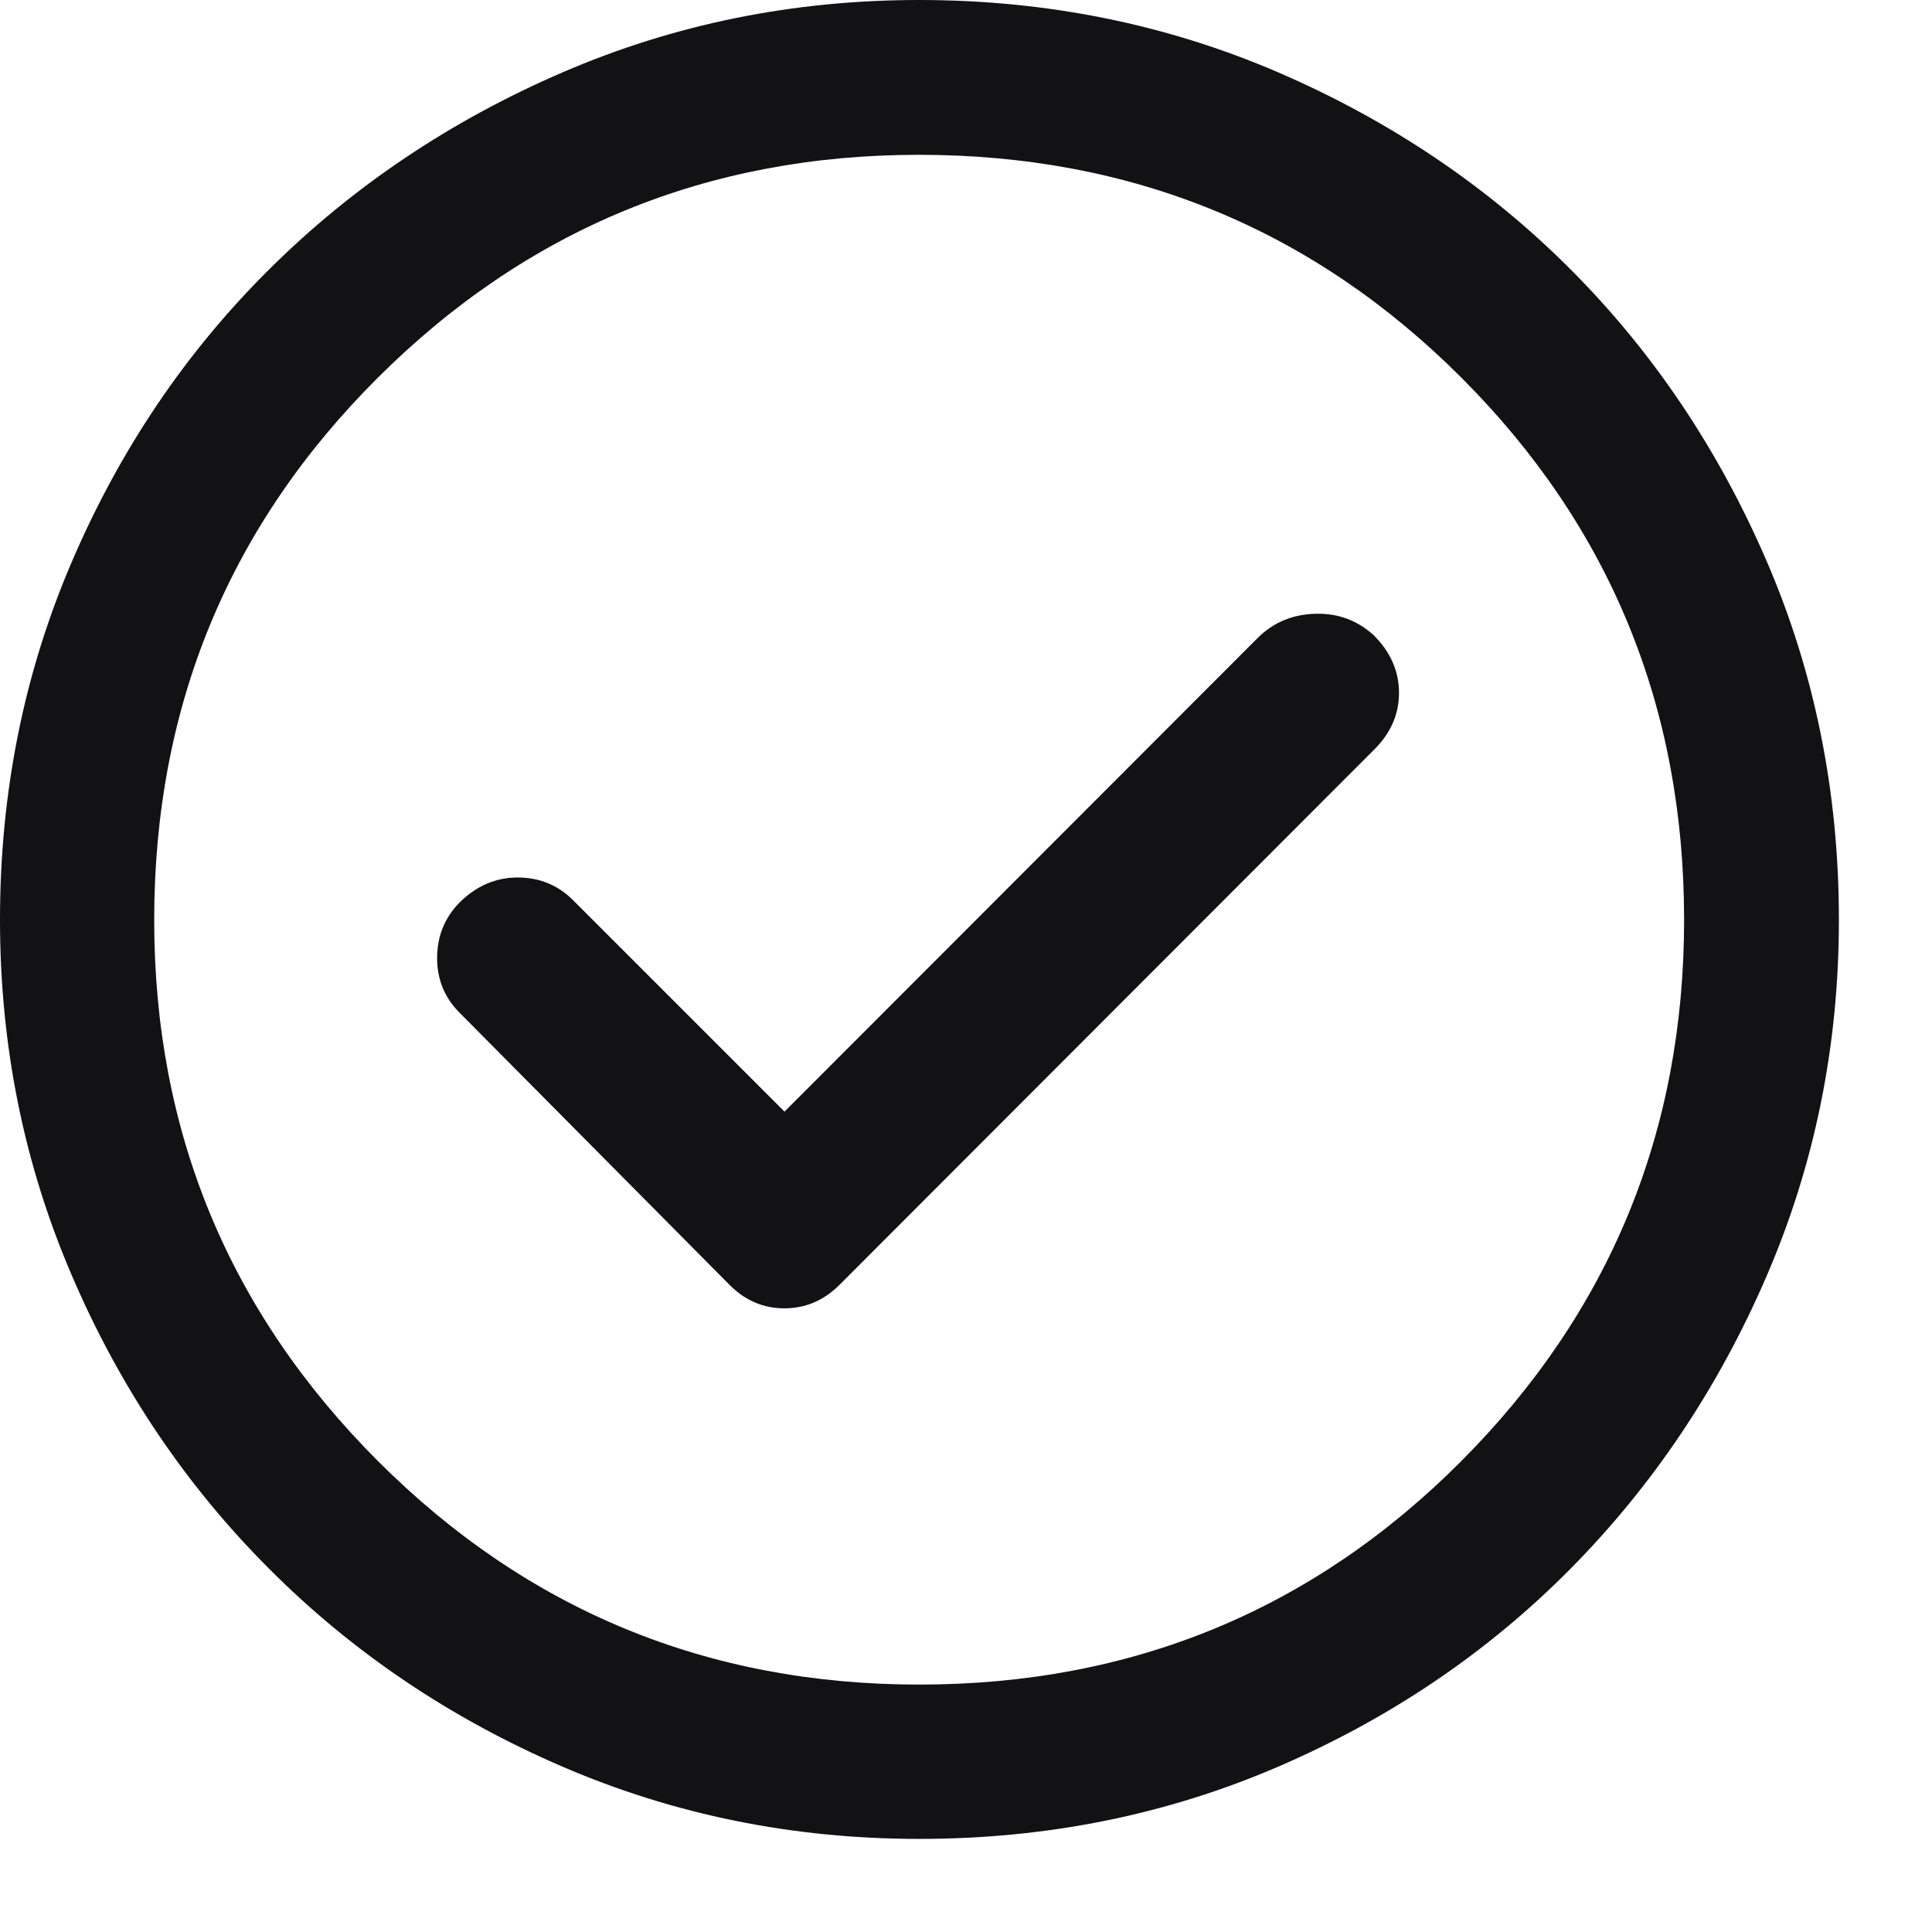 <svg width="16" height="16" viewBox="0 0 16 16" fill="none" xmlns="http://www.w3.org/2000/svg">
<path d="M6.497 9.206L4.745 7.454C4.62 7.33 4.468 7.267 4.287 7.267C4.106 7.267 3.946 7.336 3.807 7.473C3.682 7.6 3.62 7.754 3.62 7.935C3.62 8.115 3.684 8.267 3.811 8.392L6.045 10.644C6.174 10.772 6.324 10.835 6.496 10.835C6.668 10.835 6.819 10.772 6.949 10.644L11.376 6.212C11.516 6.075 11.586 5.917 11.586 5.738C11.586 5.559 11.516 5.4 11.376 5.26C11.239 5.136 11.077 5.077 10.89 5.083C10.703 5.089 10.546 5.155 10.42 5.279L6.497 9.206ZM7.613 15.229C6.569 15.229 5.585 15.03 4.659 14.631C3.733 14.232 2.924 13.688 2.233 12.996C1.541 12.305 0.996 11.496 0.598 10.57C0.199 9.645 0 8.661 0 7.617C0 6.561 0.199 5.571 0.598 4.645C0.996 3.719 1.541 2.913 2.232 2.228C2.923 1.542 3.731 1 4.657 0.6C5.583 0.2 6.568 0 7.611 0C8.667 0 9.658 0.2 10.585 0.599C11.511 0.999 12.317 1.541 13.002 2.226C13.687 2.911 14.229 3.717 14.629 4.643C15.029 5.569 15.229 6.56 15.229 7.617C15.229 8.66 15.029 9.645 14.629 10.571C14.229 11.497 13.687 12.305 13.001 12.997C12.316 13.688 11.51 14.232 10.585 14.631C9.659 15.03 8.669 15.229 7.613 15.229ZM7.612 13.951C9.375 13.951 10.872 13.334 12.102 12.1C13.332 10.865 13.947 9.371 13.947 7.617C13.947 5.854 13.332 4.357 12.102 3.127C10.872 1.897 9.374 1.282 7.61 1.282C5.858 1.282 4.364 1.897 3.13 3.127C1.895 4.357 1.277 5.854 1.277 7.619C1.277 9.371 1.895 10.864 3.129 12.099C4.364 13.334 5.858 13.951 7.612 13.951Z" fill="#121214"/>
</svg>
